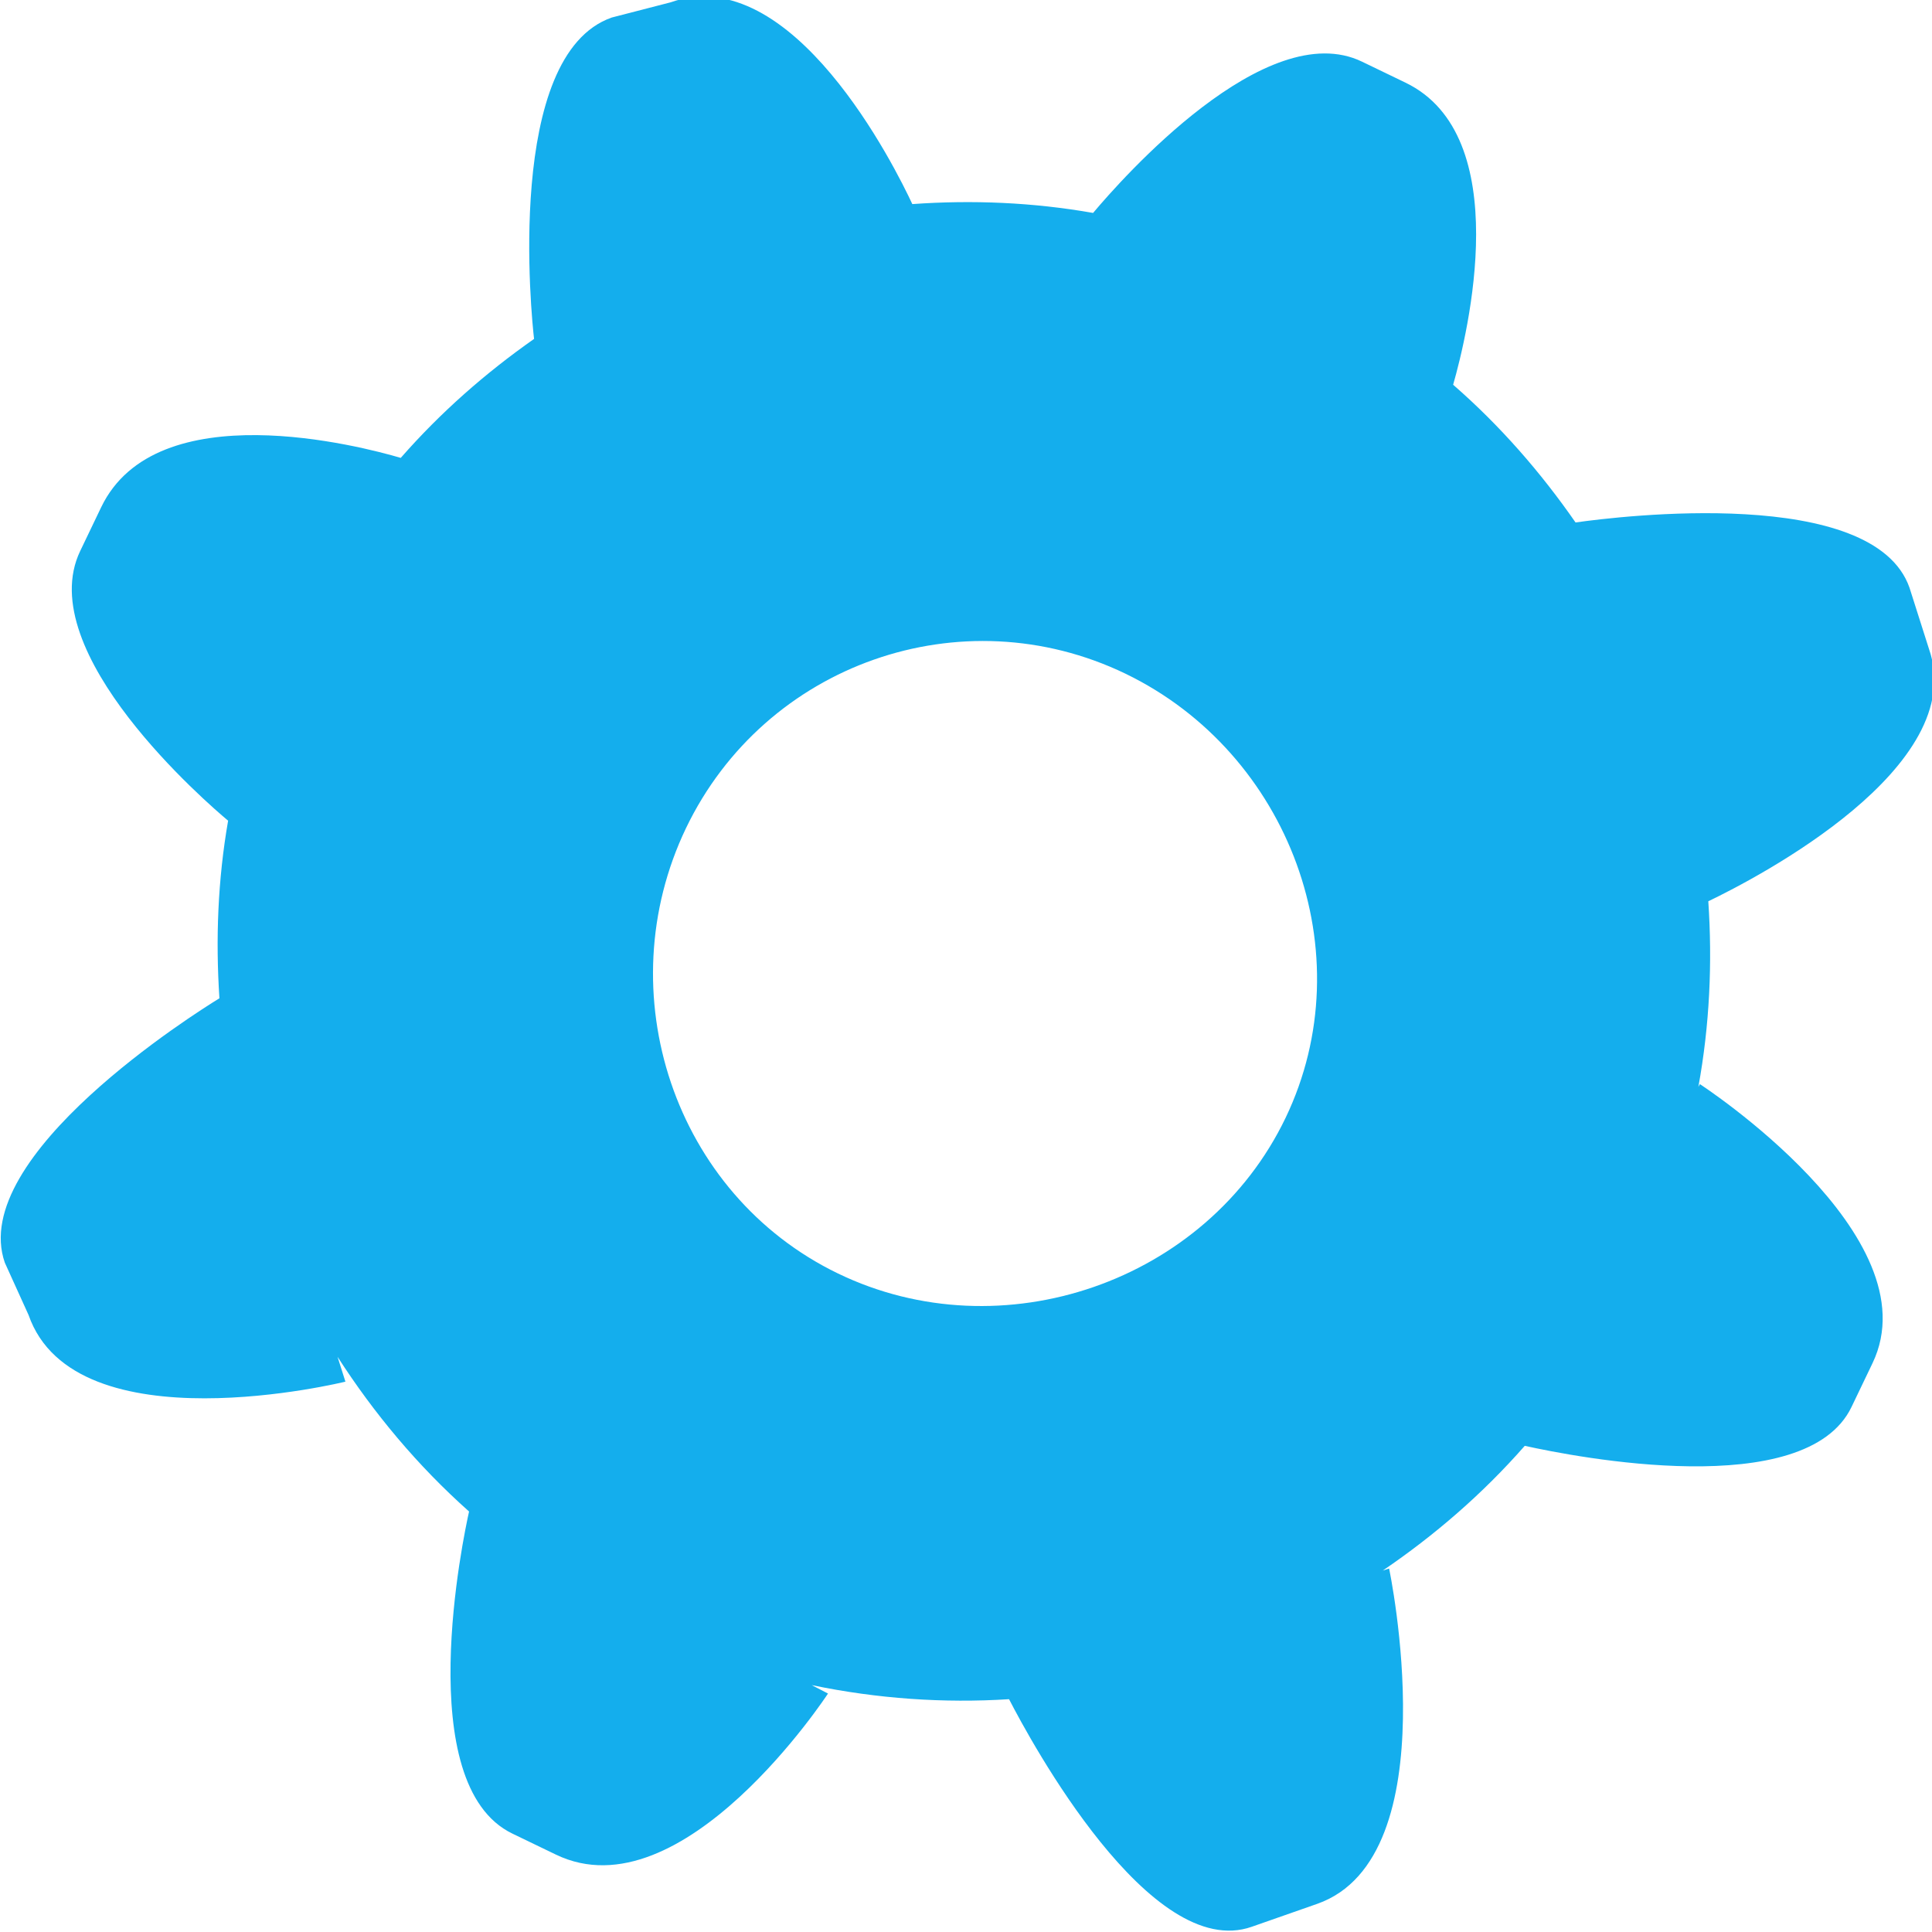 <svg xmlns="http://www.w3.org/2000/svg" xmlns:xlink="http://www.w3.org/1999/xlink" preserveAspectRatio="xMidYMid" width="14" height="14" viewBox="0 0 14 14">
  <path fill="#14aeed" d="M12.379,6.531 C12.409,6.976 12.389,7.427 12.307,7.876 L12.318,7.856 C12.318,7.856 14.011,8.956 13.569,9.878 L13.417,10.195 C13.086,10.886 11.414,10.558 11.049,10.477 C10.743,10.826 10.395,11.126 10.020,11.381 L10.066,11.366 C10.066,11.366 10.507,13.458 9.545,13.796 L9.071,13.962 C8.336,14.221 7.467,12.614 7.312,12.313 C6.839,12.343 6.359,12.310 5.882,12.211 L6.000,12.272 C6.000,12.272 4.947,13.883 4.028,13.439 L3.713,13.287 C2.976,12.931 3.360,11.127 3.399,10.953 C3.026,10.621 2.710,10.242 2.446,9.832 L2.503,10.012 C2.503,10.012 0.544,10.495 0.207,9.529 L0.035,9.150 C-0.235,8.377 1.425,7.335 1.590,7.234 C1.562,6.808 1.578,6.377 1.653,5.947 C1.508,5.826 0.230,4.726 0.581,3.993 L0.733,3.676 C1.133,2.842 2.622,3.235 2.904,3.318 C3.193,2.988 3.519,2.702 3.870,2.456 C3.853,2.309 3.654,0.400 4.433,0.127 L4.859,0.017 C5.742,-0.293 6.492,1.223 6.611,1.479 C7.044,1.448 7.484,1.466 7.921,1.543 C8.125,1.300 9.174,0.110 9.870,0.447 L10.185,0.599 C10.982,0.984 10.637,2.414 10.530,2.788 C10.871,3.085 11.165,3.423 11.417,3.786 C11.733,3.741 13.577,3.515 13.837,4.259 L13.978,4.702 C14.277,5.559 12.735,6.360 12.379,6.531 ZM8.156,4.882 C6.968,4.309 5.543,4.810 4.971,6.001 C4.400,7.193 4.885,8.654 6.072,9.228 C7.259,9.802 8.744,9.292 9.316,8.100 C9.887,6.909 9.343,5.456 8.156,4.882 Z" class="cls-1"/>
</svg>
